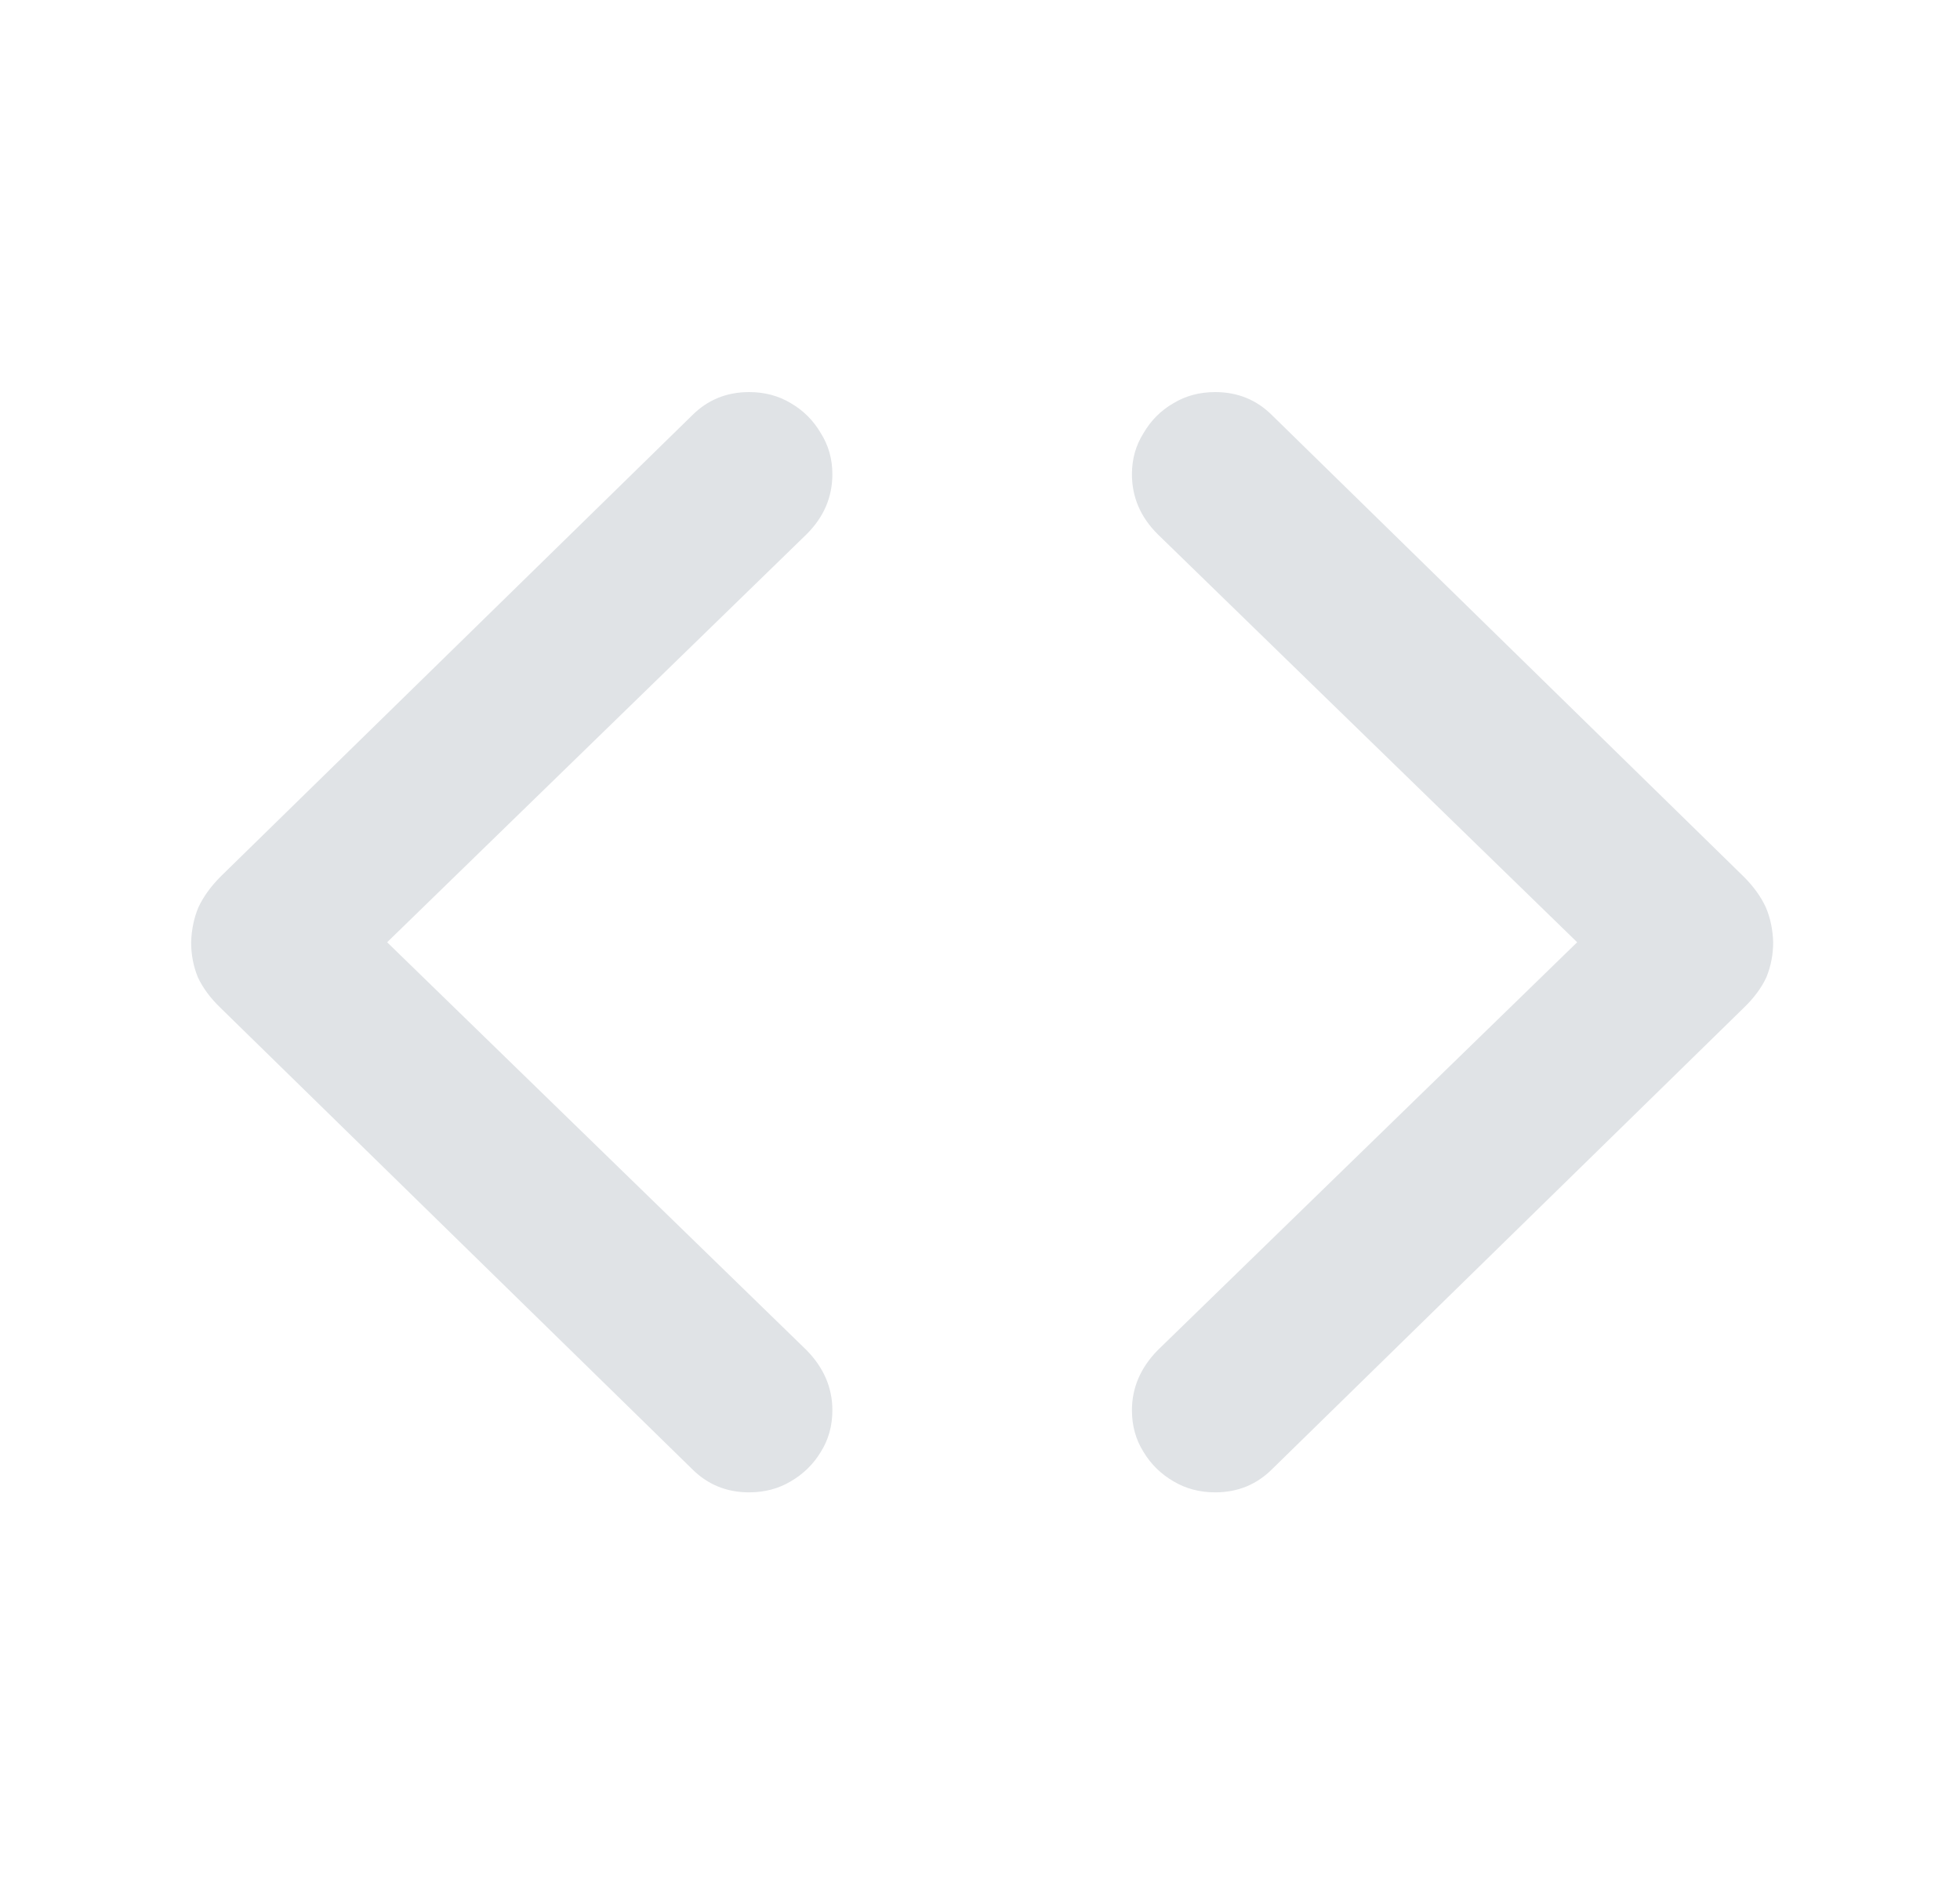 <svg width="25" height="24" viewBox="0 0 25 24" fill="none" xmlns="http://www.w3.org/2000/svg">
<path d="M2.438 12.016C2.443 11.854 2.474 11.706 2.531 11.57C2.594 11.435 2.688 11.305 2.812 11.18L8.828 5.297C9.026 5.099 9.268 5 9.555 5C9.753 5 9.93 5.047 10.086 5.141C10.247 5.234 10.375 5.362 10.469 5.523C10.568 5.68 10.617 5.854 10.617 6.047C10.617 6.339 10.508 6.594 10.289 6.812L4.938 12.016L10.289 17.219C10.508 17.443 10.617 17.698 10.617 17.984C10.617 18.182 10.568 18.359 10.469 18.516C10.375 18.672 10.247 18.797 10.086 18.891C9.93 18.984 9.753 19.031 9.555 19.031C9.268 19.031 9.026 18.932 8.828 18.734L2.812 12.852C2.682 12.727 2.586 12.596 2.523 12.461C2.466 12.32 2.438 12.172 2.438 12.016Z" fill="#E0E3E6"/>
<path d="M22.617 12.016C22.612 11.854 22.581 11.706 22.523 11.57C22.461 11.435 22.367 11.305 22.242 11.18L16.227 5.297C16.029 5.099 15.787 5 15.5 5C15.302 5 15.125 5.047 14.969 5.141C14.807 5.234 14.68 5.362 14.586 5.523C14.487 5.68 14.438 5.854 14.438 6.047C14.438 6.339 14.547 6.594 14.766 6.812L20.117 12.016L14.766 17.219C14.547 17.443 14.438 17.698 14.438 17.984C14.438 18.182 14.487 18.359 14.586 18.516C14.68 18.672 14.807 18.797 14.969 18.891C15.125 18.984 15.302 19.031 15.5 19.031C15.787 19.031 16.029 18.932 16.227 18.734L22.242 12.852C22.372 12.727 22.469 12.596 22.531 12.461C22.588 12.32 22.617 12.172 22.617 12.016Z" fill="#E0E3E6"/>
</svg>
